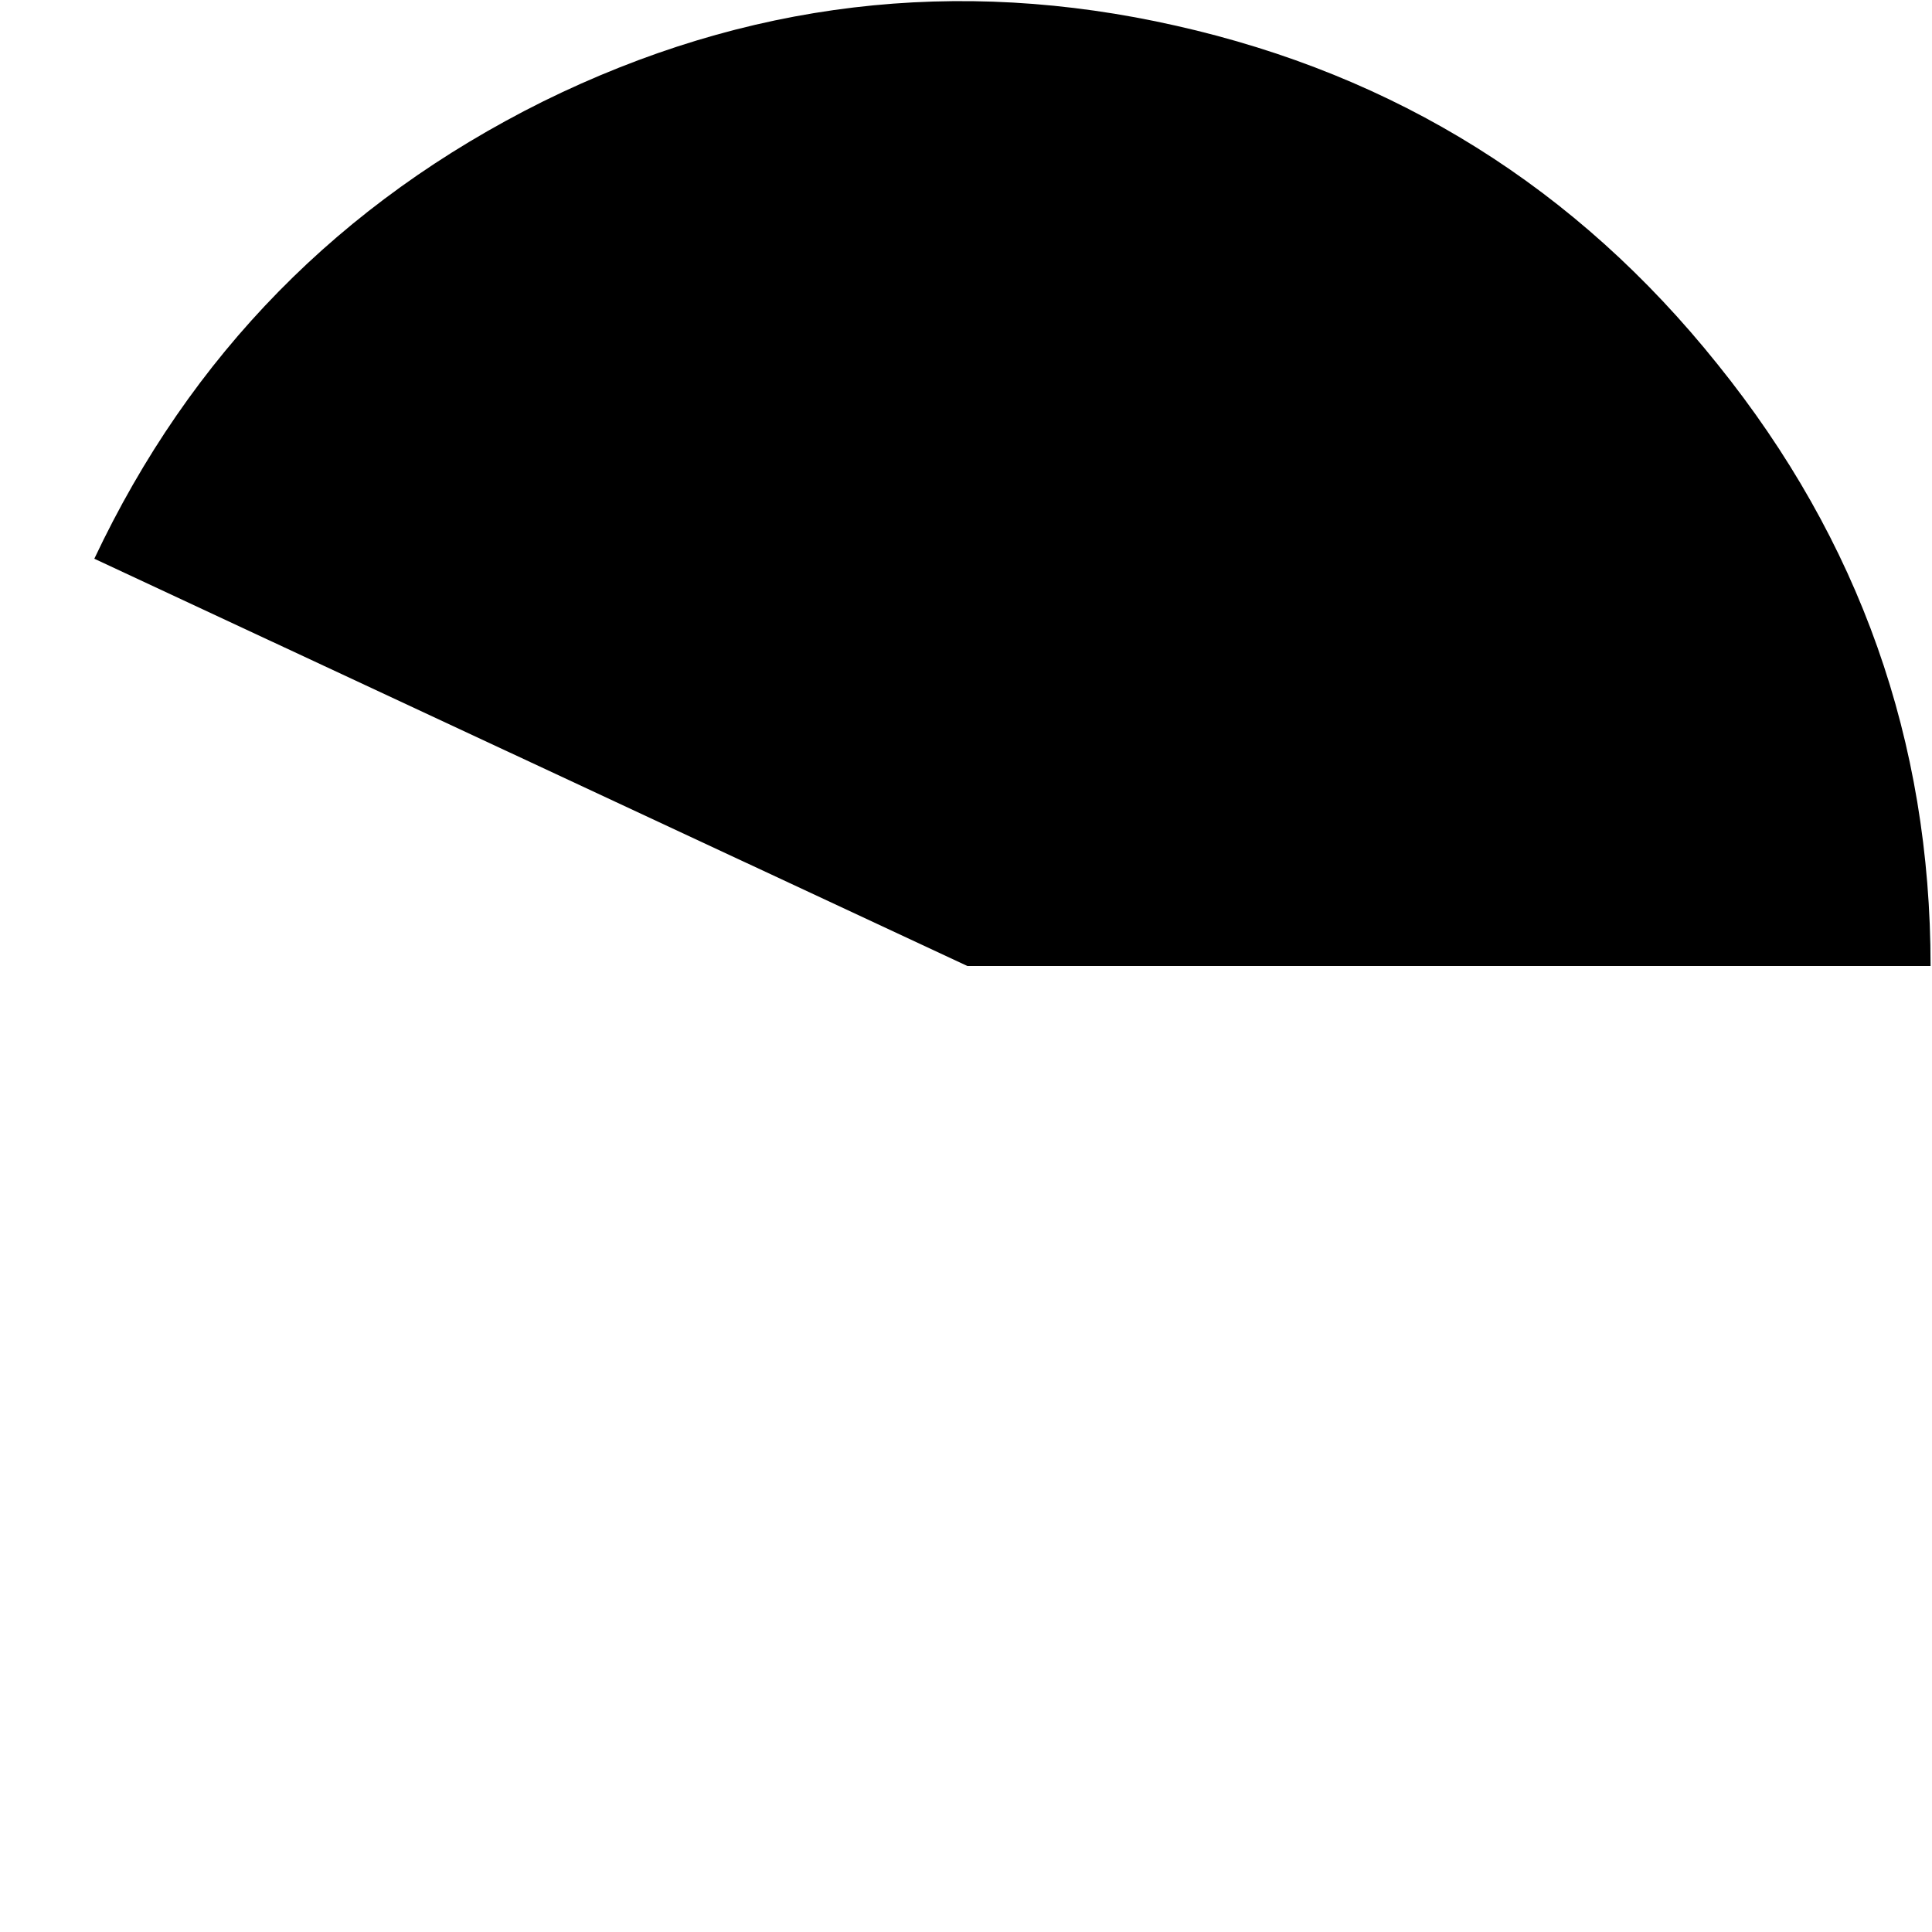 <?xml version="1.0" encoding="UTF-8" standalone="no"?>
<svg xmlns:ffdec="https://www.free-decompiler.com/flash" xmlns:xlink="http://www.w3.org/1999/xlink" ffdec:objectType="frame" height="67.6px" width="67.6px" xmlns="http://www.w3.org/2000/svg">
  <g transform="matrix(1.0, 0.0, 0.0, 1.0, 0.15, 0.15)">
    <use ffdec:characterId="3133" height="33.75" transform="matrix(1.0, 0.0, 0.0, 1.0, 3.15, -0.1)" width="64.25" xlink:href="#shape0"/>
  </g>
  <defs>
    <g id="shape0" transform="matrix(1.0, 0.0, 0.0, 1.0, -3.15, 0.1)">
      <path d="M59.95 12.6 Q67.4 21.85 67.4 33.65 L33.7 33.65 3.15 19.4 Q8.2 8.7 18.85 3.4 29.5 -1.85 41.0 0.75 52.55 3.35 59.95 12.6" fill="#000000" fill-rule="evenodd" stroke="none"/>
    </g>
  </defs>
</svg>
